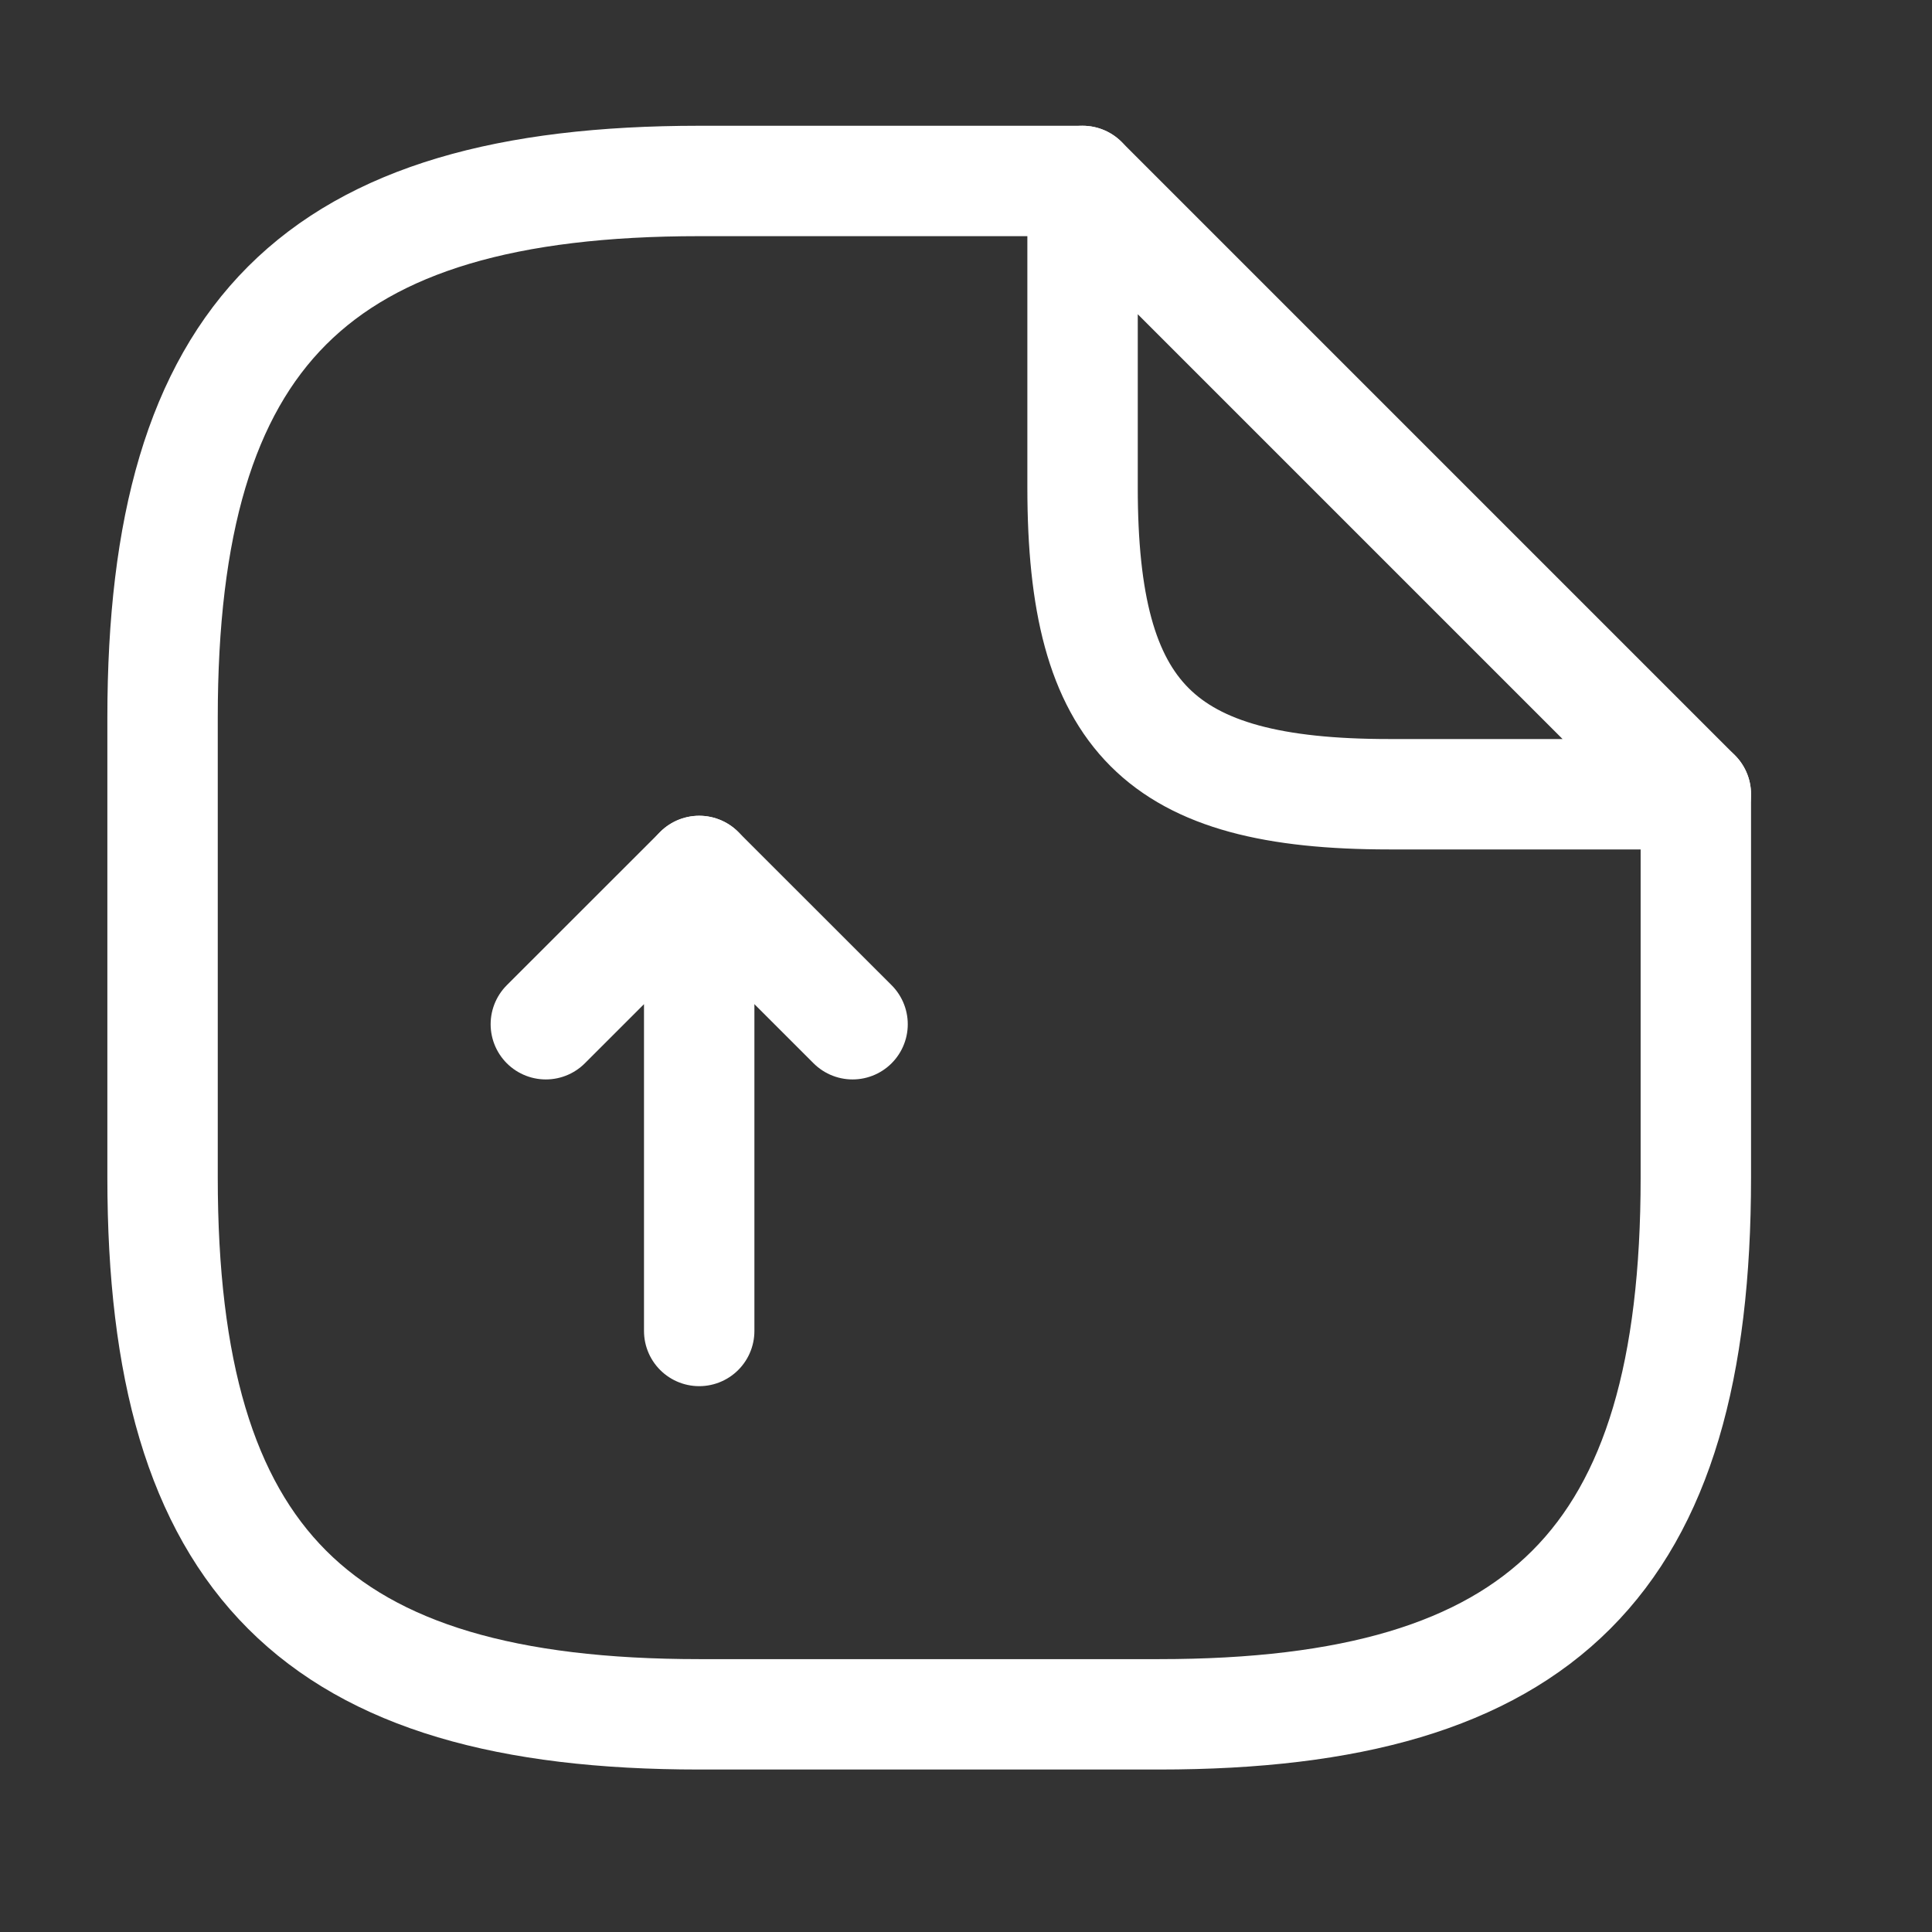 <svg width="21" height="21" viewBox="0 0 21 21" fill="none" xmlns="http://www.w3.org/2000/svg">
<rect x="0" y="0" width="21" height="21" fill="#333333" stroke="none"/>
<path d="M7.6 14.467V9.467L5.933 11.133" stroke="white" stroke-width="1.2" stroke-linecap="round" stroke-linejoin="round"/>
<path d="M7.6 9.467L9.267 11.133" stroke="white" stroke-width="1.2" stroke-linecap="round" stroke-linejoin="round"/>
<path d="M18.433 8.633V12.8C18.433 16.967 16.767 18.634 12.6 18.634H7.6C3.433 18.634 1.767 16.967 1.767 12.8V7.8C1.767 3.633 3.433 1.967 7.6 1.967H11.767" stroke="white" stroke-width="1.2" stroke-linecap="round" stroke-linejoin="round"/>
<path d="M18.433 8.633H15.1C12.6 8.633 11.767 7.8 11.767 5.3V1.967L18.433 8.633Z" stroke="white" stroke-width="1.2" stroke-linecap="round" stroke-linejoin="round"/>
</svg>
